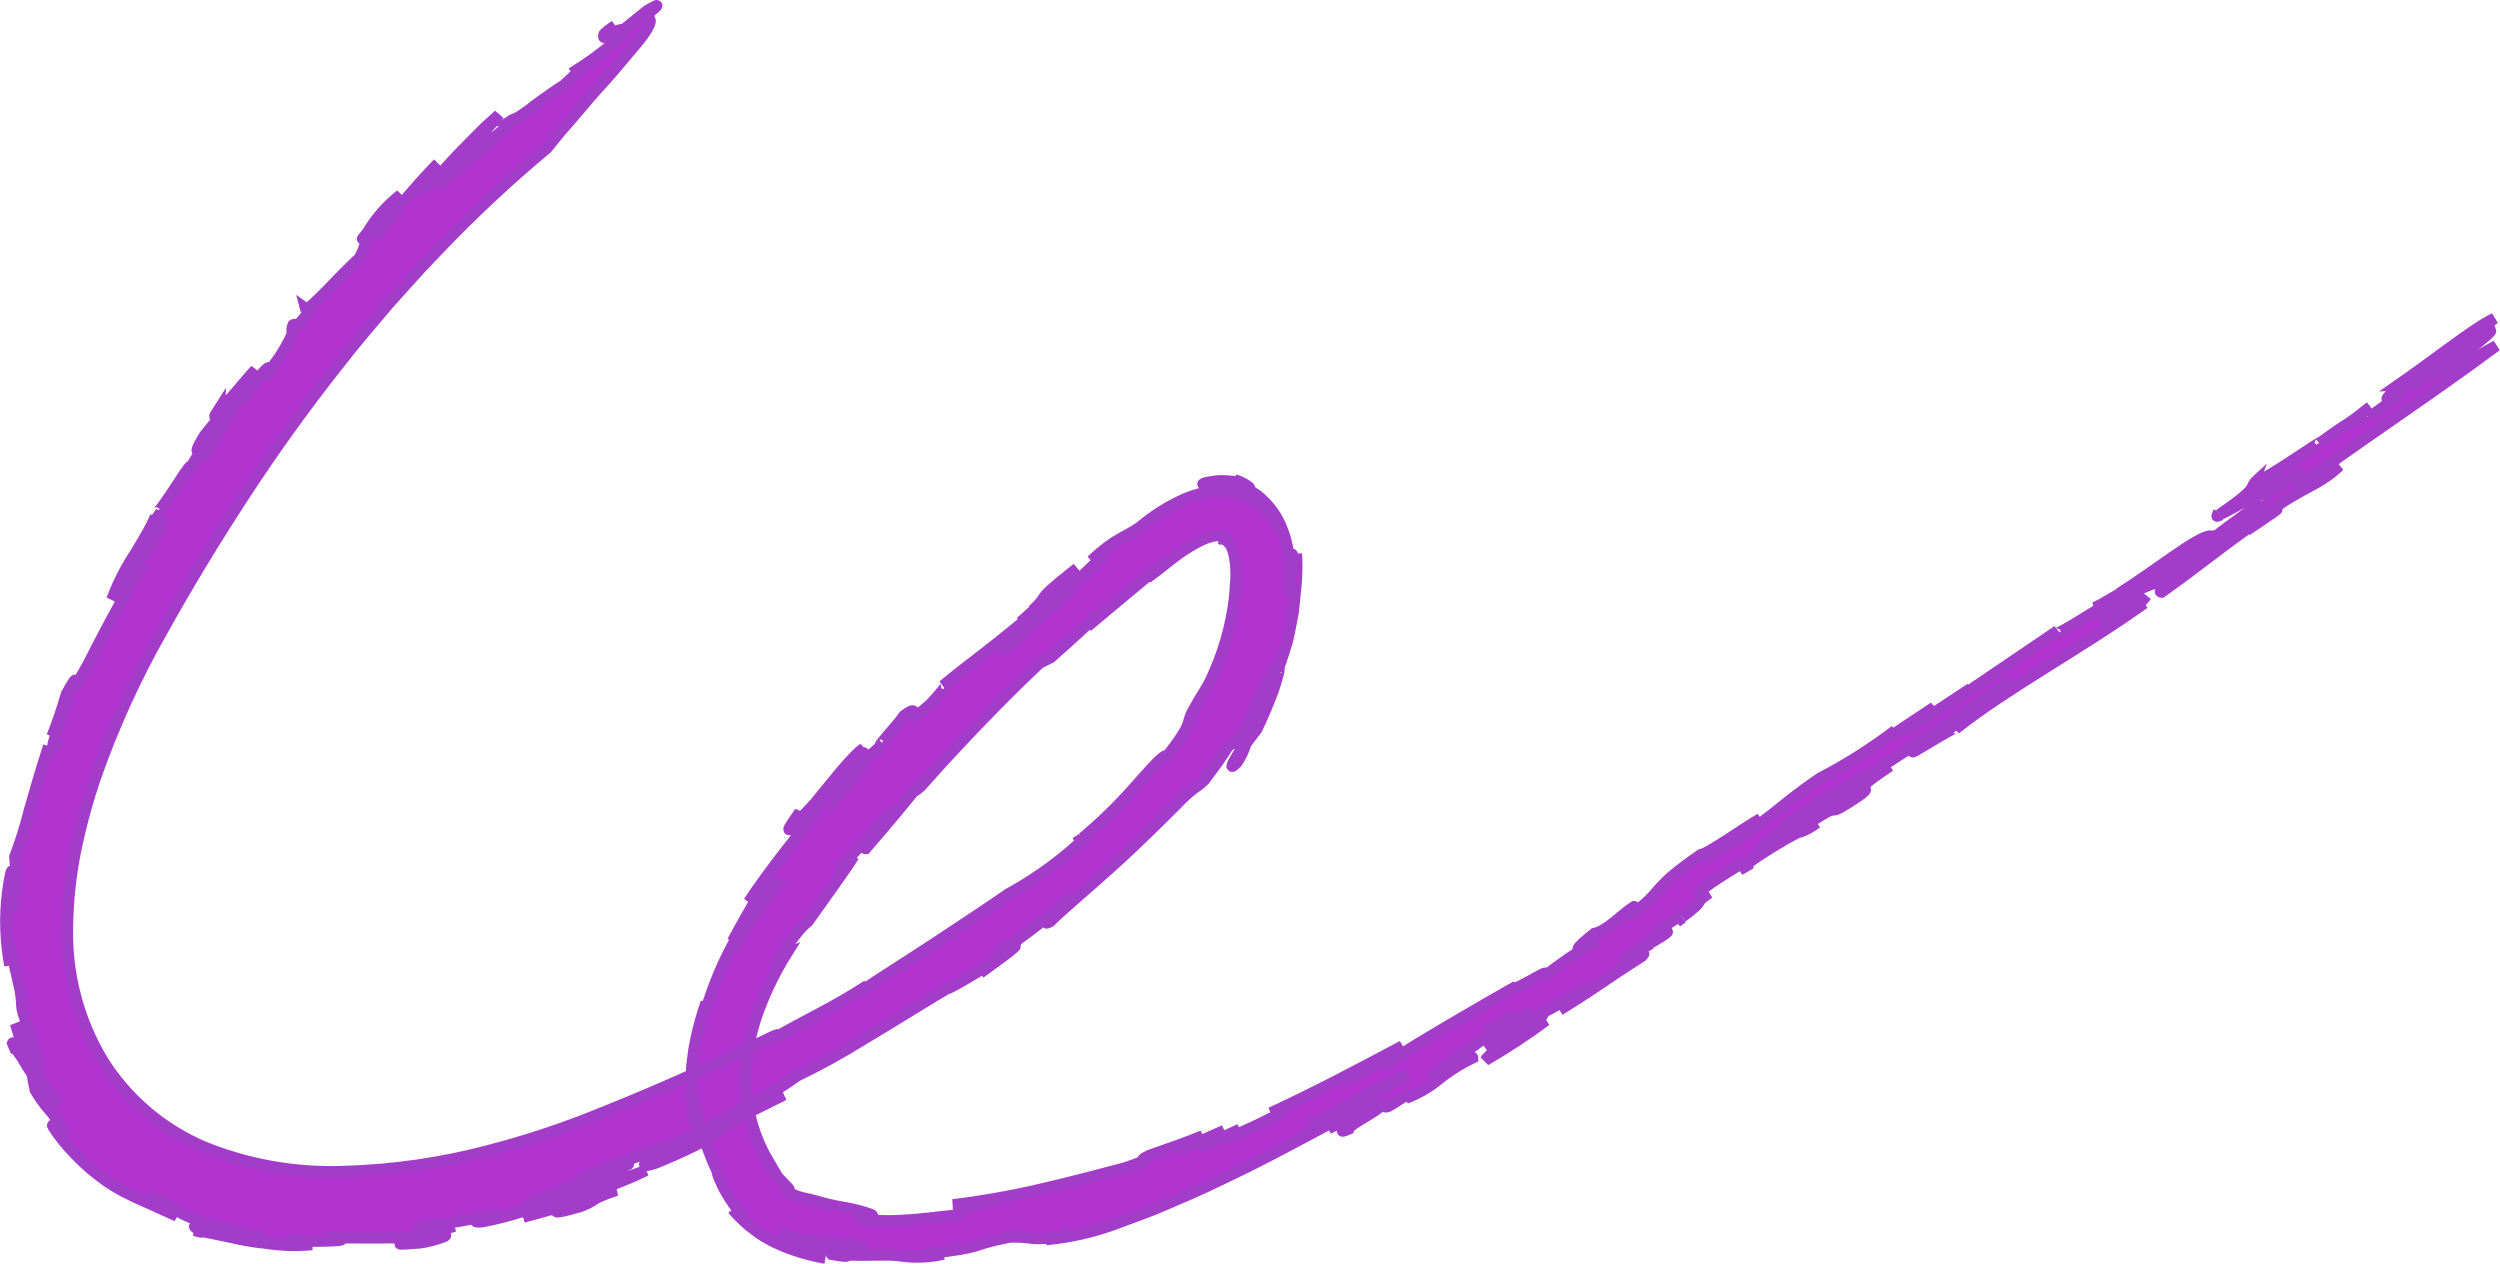 <?xml version="1.0" encoding="UTF-8"?>
<svg id="creative" xmlns="http://www.w3.org/2000/svg" viewBox="0 0 221.01 111.74">
  <path id="Path_5521" data-name="Path 5521" d="m154.51,76.48c-.2.11-.26.12-.29.11-.15.11-.29.21-.45.32l.74-.43Z" fill="#b133d0" stroke="#a33dc9" stroke-miterlimit="4" stroke-width="1"/>
  <path id="Path_5522" data-name="Path 5522" d="m196.19,45.57s.04-.03.07-.05c-.1.04-.21.08-.26.07-.03.07.03.06.18-.01h0Z" fill="#b133d0" stroke="#a33dc9" stroke-miterlimit="4" stroke-width="1"/>
  <path id="Path_5523" data-name="Path 5523" d="m185.75,53.43c-.2.11-.41.21-.59.29.21-.07.41-.16.59-.29Z" fill="#b133d0" stroke="#a33dc9" stroke-miterlimit="4" stroke-width="1"/>
  <path id="Path_5524" data-name="Path 5524" d="m160.59,72.75c-.51.28-1.03.56-1.56.85.56-.2,1.09-.48,1.56-.85Z" fill="#b133d0" stroke="#a33dc9" stroke-miterlimit="4" stroke-width="1"/>
  <path id="Path_5525" data-name="Path 5525" d="m187.28,52.55c-.41.22-1.04.61-1.53.89.48-.25.99-.55,1.53-.89Z" fill="#b133d0" stroke="#a33dc9" stroke-miterlimit="4" stroke-width="1"/>
  <path id="Path_5526" data-name="Path 5526" d="m216.48,31.64c-.31.17-.65.36-1.01.59,0,.04-.06.08-.04.1l1.05-.69Z" fill="#b133d0" stroke="#a33dc9" stroke-miterlimit="4" stroke-width="1"/>
  <path id="Path_5527" data-name="Path 5527" d="m54.38,2.26c-.99.67-1.1.86-.92.83.28-.31.58-.59.92-.83Z" fill="#b133d0" stroke="#a33dc9" stroke-miterlimit="4" stroke-width="1"/>
  <path id="Path_5528" data-name="Path 5528" d="m32.07,21.11c.14-.17.26-.35.37-.5-.28.35-.47.59-.37.5Z" fill="#b133d0" stroke="#a33dc9" stroke-miterlimit="4" stroke-width="1"/>
  <path id="Path_5529" data-name="Path 5529" d="m45.17,10.67c.08,0,.16-.02.23-.06.06-.09,0-.09-.23.06Z" fill="#b133d0" stroke="#a33dc9" stroke-miterlimit="4" stroke-width="1"/>
  <path id="Path_5530" data-name="Path 5530" d="m95.65,74.15l-.56.36c.2-.1.39-.22.56-.36Z" fill="#b133d0" stroke="#a33dc9" stroke-miterlimit="4" stroke-width="1"/>
  <path id="Path_5531" data-name="Path 5531" d="m108.08,47.7s-.06-.03-.09-.04c.03.01.06.03.09.04Z" fill="#b133d0" stroke="#a33dc9" stroke-miterlimit="4" stroke-width="1"/>
  <path id="Path_5532" data-name="Path 5532" d="m107.75,47.6c.08.01.16.03.24.05-.08-.03-.16-.05-.24-.05Z" fill="#b133d0" stroke="#a33dc9" stroke-miterlimit="4" stroke-width="1"/>
  <path id="Path_5533" data-name="Path 5533" d="m217.76,31.39c.66-.65,2.5-1.97,2.42-2.17l-3.7,2.42c1.38-.77,2.17-1.04,1.28-.26Z" fill="#b133d0" stroke="#a33dc9" stroke-miterlimit="4" stroke-width="1"/>
  <path id="Path_5534" data-name="Path 5534" d="m20.65,109.44c.8.18,1.4.28,1.85.34.32.05.64.09.96.11-.96-.13-1.96-.29-2.89-.48l.09.03Z" fill="#b133d0" stroke="#a33dc9" stroke-miterlimit="4" stroke-width="1"/>
  <path id="Path_5535" data-name="Path 5535" d="m54.69,103.45s-.08.04-.12.07c.07-.03.11-.05.19-.09l-.07.02Z" fill="#b133d0" stroke="#a33dc9" stroke-miterlimit="4" stroke-width="1"/>
  <path id="Path_5536" data-name="Path 5536" d="m17.74,108.84c-.18-.04-.35-.06-.53-.07.61.2.65.17.53.07Z" fill="#b133d0" stroke="#a33dc9" stroke-miterlimit="4" stroke-width="1"/>
  <path id="Path_5537" data-name="Path 5537" d="m148.74,81.12c-.16.12-.3.22-.51.37.23-.16.38-.27.51-.37Z" fill="#b133d0" stroke="#a33dc9" stroke-miterlimit="4" stroke-width="1"/>
  <path id="Path_5538" data-name="Path 5538" d="m52.49,103.97c.74-.18,1.48-.34,2.19-.53.26-.15.52-.3.87-.51.29-.36-2.05.59-3.06,1.04Z" fill="#b133d0" stroke="#a33dc9" stroke-miterlimit="4" stroke-width="1"/>
  <path id="Path_5539" data-name="Path 5539" d="m17.74,108.84c.33.07.74.15,1.22.24s1.02.23,1.6.33c-.43-.15-.85-.31-1.28-.49-.8-.21-1.31-.37-1.63-.45s-.44-.09-.45-.05c-.03.07.39.29.53.42Z" fill="#b133d0" stroke="#a33dc9" stroke-miterlimit="4" stroke-width="1"/>
  <path id="Path_5540" data-name="Path 5540" d="m57.01,1.64c-1.26.59,2.71-2.17.22-.71l-2.24,1.81c.31-.39-1.18.28-1.52.35-.38.47.45.06,1.07-.15s1.01-.26-.27.84c-1.17.99-2.41,1.89-3.72,2.69,2.38-1.59.11.28-.72,1.08-.74.47-1.67,1.12-2.5,1.73-.6.5-1.24.94-1.92,1.33-.6.61-1.24,1.17-1.92,1.69l-.14-.03c-1.51,1.46.6-.38.28.06-1.1,1.04-3.08,2.38-4.84,4.12,1.75-1.74,3.23-3.18,4.47-4.45-1.76,1.42-1.71,1.18-1.14.47.29-.35.7-.83,1.08-1.27s.75-.81.9-1.04c-.34.3-.66.58-.95.85-.28.27-.55.53-.8.78-.48.49-.91.93-1.33,1.35s-.81.83-1.22,1.28-.85.93-1.34,1.48c-2.79,2.32-.38-.8.27-1.46-2.34,2.38-4.48,5.14-5.61,6.51,1.38-2.09.99-1.87,2.3-3.72-1.2.93-2.2,2.08-2.96,3.38.44-.57.95-1.09,1.51-1.54-.71.59-1.26,1.35-1.6,2.2-.12.55-.32,1.07-.61,1.56-.42.4-.94.89-1.46,1.42l-1.52,1.57c-.96.97-1.72,1.68-1.78,1.44l.35.25c-1.62,2.19-1.06.96-1.43,1.21-.2.49-.02.55-.14.95-.5,1.07-1.13,2.07-1.87,2.98-.14-.99-2.51,3.22-2.92,2.77-1.2,1.77-1.5,2.75-2.79,4.57-.83.92-.55.1.06-1.08.57-1.13,1.25-2.21,2.01-3.22,1.78-2.54,0,.5.71-.51.51-.85,1.07-1.67,1.61-2.5-1.13,1.22-3.12,3.8-3.12,3.3-1.64,2.54,1.66-1.81-.13.99-.43.52-.86,1.02-1.27,1.55-1.7,2.83.79-.3-1.54,3.32.68-1.27,0-.32-.8.93-.82,1.25-1.82,2.77-1.95,2.54.19.22-.77,1.88-1.81,3.61-.85,1.27-1.54,2.64-2.08,4.07l1.24-1.91-.47.31c.6-1.08,1.13-2.08,1.7-3.07s1.13-2,1.86-3.05c-.87,1.82.76-.34-.29,1.76-1.96,3.93-.87.84-1.18,1.37l-.76,1.57-.73,1.59c.47-.64.91-1.29,1.39-1.92-.64,1.19-1.39,2.6-2.24,4.11-.84,1.52-1.72,3.19-2.56,4.87-1.36,2.44-1.33,2.28-1.26,1.9.08-.37.25-.92-.72.85-.36,1.26-.78,2.51-1.27,3.73.64-1.24.84-2.32,1.23-3.2.41-.5,0,.57-.44,1.76s-.88,2.51-.67,2.45c-.49.94-.56.71-.42-.13-.67,2.05-1.26,4.1-1.75,5.83-.33,1.34-.75,2.65-1.24,3.94.05.65.1,1.3.18,1.95-.13.94-.19,1.56-.24,1.95s-.08.53-.11.52c-.06-.48-.08-.97-.06-1.45.03-.73.04-1.5,0-1.69s-.18.19-.4,1.8c-.28,2.17-.21,4.37.19,6.52-.09-.78-.11-1.57-.14-2.34.11.62.25,1.23.43,1.83.14.53.28,1.19.6,2.59.1.51.15,1.02.17,1.54.02.19.06.38.11.57.12.41.27.82.45,1.21.42,1.5.73,2.36.85,2.81s.05.51-.13.35c-.27-.28-.52-.59-.73-.92-.22-.35-.46-.69-.72-1.01.37,1.13.47,1.58.42,1.65s-.3-.2-.52-.55c-.44-.7-.9-1.61-.22-.1l-.23-.86c.75,1.5,1.64,2.93,2.66,4.26-.95-2.12-1.15-2.52-1.32-2.56-.14-.05-.16.21-.3-.73l-.48-1.29-.4-1.31c.23.45.42.91.58,1.38.14.34.29.7.45,1.1s.36.78.55,1.18c.5,1.15,1.18,2.22,2.02,3.16-.04.06-.25.02-.61-.38-.24-.27-.47-.55-.69-.85-.33-.49-.62-1-.89-1.53.09.6.21,1.19.33,1.8.36.63.78,1.22,1.26,1.77.36.39.66.83.91,1.3.66,1.1-.03.47-.41.17-.19-.15-.31-.21-.13.08.5.76,1.06,1.48,1.69,2.13.58.63,1.13,1.13,1.62,1.56.51.41.95.76,1.36,1.05.66.45,1.35.85,2.06,1.19.3.14.58.28.86.41s.59.25.91.4c.63.3,1.39.63,2.41,1.09-.32-.21-.65-.39-.99-.56-.23-.11-.48-.24-.76-.37-.27-.15-.56-.31-.87-.48,1.37.52-.81-.8,1.41.19,1.08.77,2.28,1.37,3.54,1.77,1.74.6,3.53,1.04,5.34,1.31-.46.02-.15.18.13.31s.56.25.02.23c1.36.21,2.74.25,4.12.13-.57-.04-1.14-.11-1.7-.22-.3-.06-.35-.09-.24-.1.23-.03,1.12.02,2.05.02,1.86,0,3.88-.12,1.24-.33,2.65.05,4.22.03,5.54.03s2.4,0,4.02-.13c-.82.21-1.64.38-2.48.5-.9.16-1.19.27,1.16.07.72-.11,1.43-.3,2.11-.57.21-.11.05-.16-.16-.19-.41-.08-.95-.14,1.04-.71-1.1.15-2.2.28-3.31.37-.24-.22,1.19-.41,2.75-.66,1.24-.17,2.47-.41,3.68-.71,1-.18.32.03-.36.23s-1.38.44-.37.39c3.01-.56,4.4-1.28,6.3-1.67-.84.47-1.71.89-2.6,1.25,1.73-.47,2.57-.72,2.95-.8s.31,0,.17.1c-.26.19-.7.52,1.95-.25,1.63-.64.5-.51,3.15-1.43-.64.07-1.27.18-1.9.32-.7.17-1.72.52-3.88,1.17,1.18-.6,2.42-1.07,3.7-1.4,1.62-.48,3.19-1.1,4.71-1.84-2.31.88-.74.19-3.22,1.24-.5-.26-1.43.03.7-1.21-1.3.58-2.25,1.06-3.34,1.56-1.41.64-2.88,1.15-4.39,1.51-.61-.06.6-.46,1.93-.98s2.77-1.14,2.7-1.41c1.87-.93,6.49-2.54,8.63-3.26,3.49-1.86,7.86-3.96,10.31-5.79,2.01-.97,3.97-2.05,5.87-3.23,2.41-1.43,5.03-3.09,7.34-4.46.84-.2,5.62-3.43,3-1.41.36-.3,4.02-2.84,2.93-2.37-.5.4-1.03.76-1.58,1.09l.54-.73c2.21-1.34,4.36-3.31,6.43-4.69.4-.15-.51.59-1.33,1.27-.83.66-1.57,1.25-.81.88.85-.87,3.18-2.82,5.51-4.92s4.6-4.38,5.7-5.48c.48-.51.99-.98,1.55-1.41.34-.21.65-.46.92-.75.71-.96,1.43-1.9,2.06-2.93.35-.22.68-.46.99-.73.48-.76.85-1.42,1.15-2.01.27-.62.48-1.17.69-1.69.3-.52.5-.96.66-1.31s.3-.6.4-.77c.21-.35.29-.38.29-.19-.03.37-.1.74-.2,1.1-.06.26-.14.54-.21.83-.1.28-.21.58-.31.88l-.65,1.22c-.22.4-.49.78-.72,1.17-.21.48-.45.95-.72,1.4-.26.44-.52.87-.71,1.19-.37.65-.48.94.12.34.35-.51.62-1.07.79-1.67l.98-1.3c.37-.73.97-2.16,1.43-3.35.4-1.22.67-2.19.46-2.01.32-.77.55-1.6.81-2.43.21-.85.35-1.73.52-2.58.09-.87.18-1.73.26-2.56.06-.85.07-1.71.02-2.57.02,2.26-.33-.57-.49.12.06.63.07,1.26.04,1.88-.02.63-.12,1.18-.18,1.77.16-1.48.1-2.98-.19-4.44-.09-.42-.2-.83-.35-1.24-.03-.1-.08-.21-.12-.31s-.09-.23-.14-.34c-.46-1.02-1.16-1.91-2.04-2.6-.32-.23-.65-.44-1-.62.22,0,.38.02.29-.09-.38-.3-.82-.53-1.28-.66,1.19.48-.42-.04-1.67.11-.32.04-.59.09-.8.13s-.32.1-.34.13.08.04.33.03c.44,0,.88,0,1.32.05,1.11,0,2.2.33,3.11.96.76.54,1.38,1.26,1.8,2.09.24,1.29-.49-.72-2.09-1.68-.23-.13-.47-.25-.7-.36-.24-.08-.46-.16-.68-.22-.71-.2-1.44-.27-2.18-.21-.84.08-1.67.3-2.45.63-1.47.65-2.83,1.51-4.06,2.55-1.42.96-2.09.93-4.25,2.93,1.59-1.01.97-.36-.09.67-1,.9-1.93,1.87-2.8,2.9-2.26,1.69-3.28,3.2-5.14,4.49.75-.89,4.03-3.71,4.71-4.63-.04-.3-1.19.07,2.06-2.75-4.1,3.2-2.21,2.13-3.96,3.74l1.33-1.17c-.55.6.74-.23-.45.79-2.34,1.92-3.71,3.05-4.93,3.99s-2.26,1.72-3.85,3.03c.79-.5-.44.93-1.1,1.62-2.95,2.62-.36-.44-2.34,1.02-.8,1.14-2.69,3.06-1.93,2.53-.43.46-.9.88-1.41,1.25-.77,1.24-1.66,2.4-2.66,3.47.04-.23.12-.57,1.55-2.08-1.63,1.67-2.48,2.07-1.98,1.16.88-.91,1.76-1.84,2.67-2.73.49-.73-.14-.09-.89.69s-1.63,1.73-1.68,1.59c1.07-1.3,2.05-2.13,2.74-2.96-.94.59-2.97,3.23-4.2,4.72-2.02,2.29-1.5,1.27-1.65,1.21-1.51,2.14-.44,1.06.65-.04s2.23-2.22.81-.26c-.79,1.21-1.64,2.38-2.55,3.5-1.1,1.43-2.3,3.03-3.2,4.42.96-1.07,1.02-.92.61-.17s-1.26,2.15-2.04,3.66c.42-.87.98-1.66,1.65-2.35.72-.88,1.38-1.82,1.97-2.8l.3.09c-1.44,1.82-2.75,3.75-3.92,5.76.15-.44-.16-.03.16-.68-1.06,1.93-1.91,3.97-2.53,6.09,0-.24.02-.47.03-.7-.35,1.01-.65,2.04-.88,3.09-.1.55-.23,1.09-.28,1.63-.03.27-.07.54-.1.81-.01.27-.04.53-.05.8-.12,1.76.05,3.54.5,5.25-.2-.77-.3-1.56-.28-2.35.02-.22.06-.3.1-.21.09.29.16.58.21.88.15.59.38,1.4.67,2.28.15.44.31.89.49,1.35l.27.68c.1.22.2.43.3.64.03.21.09.41.17.61.11.26.25.57.41.9.36.67.77,1.31,1.23,1.91.19.29.4.5.53.68.09.1.17.2.22.32,0,.04-.08,0-.28-.15-.33-.25-.63-.53-.9-.85.42.48.87.93,1.35,1.36.41.33.76.59,1.06.81.46.3.94.57,1.44.81.48.23.97.43,1.47.6.94.33,1.91.58,2.89.75-1.23-.22-2.43-.6-3.57-1.11-.15-.22.52-.09.82-.15.32-.07.22-.19-1.23-1.07.58.32,1.21.55,1.86.69.3.06.6.09.9.08.38.01.75.05,1.12.1.55.07,1.35.2,2.65.3,1.04.16.89.28.08.35-1.25.06-2.5-.07-3.7-.39,1.4.5,2.88.74,4.36.69.57.13-.15.22-1,.22s-1.82-.11-1.75-.05c1.38.24,1.38.16,1.35.12-.03-.06-.07-.09,1.24-.04,1.15-.01,1.9-.04,2.45-.02.43,0,.85.04,1.27.1,1.19.15,2.41.09,3.58-.18-.95.13-2.66.24-1.52-.02,5.84-.7,3.22-.66,7.39-1.49.71-.02,1.43.02,2.13.13,1.07.03,2.14-.1,3.17-.39-.69.2-1.41.32-2.11.49,1.6-.15,3.19-.46,4.73-.92.97-.29,1.9-.65,2.81-.99.91-.35,1.82-.66,2.68-1.04,1.74-.75,3.45-1.46,5.12-2.29,3.36-1.57,6.66-3.35,10.3-5.31-.86.49-1.74.92-2.62,1.38-.96.31,2.16-1.2,2.04-1.33l1.73-.68c.16-.24-.8.17-1.69.55s-1.72.68-1.29.33c.38-.13.74-.3,1.09-.51-.51.24-1.05.44-1.57.66.88-.39,1.69-.81,2.46-1.23s1.49-.83,2.19-1.22c1.3-.79,2.66-1.46,4.08-2-6.6,3.58-.59,1.32-7.1,4.8,3.44-1.87.76-.04,1.17-.12,1.87-.88.81-.65,2.91-1.62.05.22-4.32,2.63-2.28,1.76.08-.4,1.96-1.26,2.74-1.93,1.55-.73.06.2.77-.07.83-.47,1.26-.85,2.03-1.21l-.48.48c1.01-.37,1.95-.9,2.79-1.58.96-.78,2.01-1.45,3.12-1.98,0-.31-1.4.6-3.35,1.74-.64.02.81-.94,2.32-2.01,1.51-1.07,3.08-2.16,2.73-2.33,4.34-2.72-1.04.9,2.78-1.2,2.26-.91-2.54,2.03-3.36,2.81,1.35-.68,2.68-1.41,4.02-2.11-1.04,1.21-3.54,2.52-4.02,3.31,1.85-1.07,3.64-2.24,5.36-3.52-4.94,2.54,1.9-1.51-1.06-.29,1.64-.81,3.23-1.7,4.78-2.67-1.95,1.34.14.4-2.52,2.04,4.27-2.67,3.05-2.05,7.29-4.76,1.13-1.14-4.54,2.32.44-1.12,1.1-.7.96-.45.31-.04,3.72-2.19-.98.1,1.21-1.5,1.57-1.04,2.21-1.3,1.6-.81,2.28-1.69.83-1.05,2.37-2.12l-.75.42c.62-.52-1.51.24,1.91-1.96,2.5-1.61,1.82-.94,1.94-.87,1.53-1.1,3.14-2.1,4.81-2.98-.17.03-.06-.12.53-.51,3.22-2.23,2.05-.98,3.3-1.73,4.77-2.91-.94-.16,4.25-3.59l-6.11,3.86c.16-.31.15-.61-1.16.25.01.3-2.01,1.89-4.06,3.16-.75.13,5.25-3.8,1.67-1.87,1.25-.75,2.89-1.92,4.41-2.88-1.34,1.26,4.86-3.11,2.45-1.1,6.55-4.39,7.63-4.85,13.52-9.06-2.22,2.05-4.64,3.88-7.21,5.47l-.35.02c-3.82,2.78,3.18-1.86,2.63-1.13,4.58-3.63,10.86-6.96,16.68-11.1-1.13.56-.01-.31.14-.61-1.17.92-2.43,1.73-3.76,2.42.74-.69,1.52-1.34,2.33-1.94.48-.63-1.79,1.2-2.71,1.66,1.11-.79,2.17-1.66,3.17-2.59.76-.36,1.54-.67,2.34-.93,5.6-3.74,4.72-3.68,9.26-6.67-2.52,1.65,1.31-.58-1.44,1.19l1.52-1c-3.65,2.94-10.32,7.43-9.32,7.48,3.13-2.19,5.24-4.02,9.08-6.65l-.1.21c2.79-1.88-.12-.09.48-.63,3-2.28,4.35-2.27,6.27-4.1l-3.24,2.1c2.27-1.85-.73.45-.37-.27,4.11-3.16,11.6-8.05,17.49-12.45-1.61.87-3.16,1.84-4.65,2.91.73-1.15,1.69-1.71.32-1.33l-2.79,1.88-.32-.38c.75-.53,1.52-1.02,2.22-1.44.21-.52,4.27-2.81,4.29-3.19l-2.34,1.65c-1.31.59,1.49-1.3,3.1-2.51-1.76.82-5.13,3.54-8.47,5.86.35-.02-2.8,2.59.49.37.08.19-1.81,1.62-3.1,2.51.61-.54-2.83,1.28.11-.92-2.77,2.18-1.28.88-4.45,3.19.38-.43-5.64,3.86-5.51,3.24-.93.85.41.49-3.33,3.06,1.08-.37,5.28-3.19,2.66-1.01l1.71-1.41c2.69-1.67-.54.74,2.94-1.48-1.12.86-2.29,1.64-3.52,2.33,1.23-.08-4.89,3.71-4.8,4.2-1.32.65-2.56,1.43-3.71,2.33.16-.31-.97.25.42-.83,1.23-.78,2.07-1.42,3.48-2.21-1.09-.02-4.96,3.13-8.16,5.13.47-.25.62-.29-.19.37-1.96,1.21-6.23,3.95-5.19,2.89l-9.59,6.5c-.12-.09,1.34-.97,1.91-1.4l-5.4,3.56c-1.37.66,1.73-1.38,2.16-1.9l-3.88,2.58.44-.52c-2.08,1.58-4.29,2.99-6.61,4.19-4.23,2.87-3.8,3.36-9.77,6.87.04-.4,3.23-2.22,4.46-3.26-1.2.64-4.53,3.06-5.28,3.18-4.08,2.82-3.32,3.01-5.18,4.56-3.42,2.19-.52.01-.7.02-1.02.63-2.37,2.16-3.52,2.38-1.53,1.23-2.33,2.05.2.6-1.64,1.01-3.22,2.1-4.74,3.28,1.24-1.31-2.19,1.14-2.59.92-1.42.8-3.67,2.1-5.89,3.41-1.1.67-2.21,1.3-3.18,1.91s-1.82,1.17-2.42,1.64l.55-.87-3.29,1.82c-1.32.49-.61.06.61-.64s2.99-1.64,3.8-2.13c-4.5,2.4-7.51,3.98-11.64,5.92,1.25-.47.58-.04,1.22-.17-1.57.86-3.18,1.63-4.84,2.3-.41.04-.27-.13.88-.69-.94.46-1.91.86-2.86,1.27.11-.39-1.29.18,1.48-1.16l-2.63,1.17c-1.49.56-1.48.46-1.01.22.47-.26,1.39-.7,1.73-.91-.78.3-1.55.62-2.34.89l-2.35.83c-.81.39-.55.37-.48.4s-.06.16-1.69.71c-2.23.59-4.75,1.26-7.35,1.86-2.6.61-5.22,1.08-7.87,1.4,1.21-.02,2.42-.18,3.64-.28-.86.06-1.7.28-2.47.65-.33.19-.39.37-.86.54-1.44.14-3.15.39-4.74.46-1.39.09-2.78.04-4.16-.15,1.26-.02,1.65-.19,1.41-.34-.69-.26-1.41-.45-2.14-.59-.84-.13-1.67-.31-2.49-.54-.53-.16-.87-.24-1.17-.3-.28-.05-.56-.12-.83-.22-.15-.06-.31-.12-.51-.21s-.4-.25-.65-.43c.48.18.56.14.45-.02-.09-.11-.19-.22-.3-.31-.13-.14-.27-.31-.44-.47-.64-.68-1.28-1.67-1.02-1.57-1.58-2.65-2.27-5.74-1.96-8.81.16-1.65.55-3.27,1.15-4.82.63-1.67,1.43-3.27,2.37-4.78-.17.07-1.29,1.84-.73.68.47-.92,1.04-1.78,1.7-2.58.28-.36.6-.68.95-.97,2.08-2.94,3.38-4.7,4.03-5.77-1,1.28-1.17,1.34-1.1,1,.66-.85,1.39-1.64,2.17-2.37.73-.72,1.39-1.5,1.98-2.33.44-.24-.19.52-.86,1.35s-1.38,1.71-1.14,1.69c2.17-2.49,3.47-4.1,5-5.97.52-.25-1.48,1.65-.1.44,3.38-3.84,7.69-8.27,10.51-10.89l.96-.47c1.84-1.64,3.06-2.72,3.85-3.54,1.1-.76.34-.05-.62.8,2.54-2.1,5.62-4.74,7.11-5.88-.14.31-1.48,1.15-1.83,1.59.41-.3.83-.61,1.24-.94l.63-.5c.2-.15.38-.3.57-.44.7-.54,1.46-1.01,2.25-1.41.31-.16.64-.28.98-.37.2-.06.4-.09.61-.09.3,0,.58.13.76.36l.03.06s-.04-.01-.06-.02c-.1-.03-.19-.07-.29-.11.09.04.19.09.28.14.18.13.33.31.44.51.02.04.05.09.06.13.04.09.07.17.1.26.06.21.12.42.15.64.09.51.12,1.03.12,1.55,0,.27-.03.59-.05.9l-.07.93c-.29,2.65-1.04,5.22-2.21,7.61-.32.63-.64,1.09-.87,1.48s-.4.68-.52.91c-.18.28-.31.59-.4.91-.14.45-.16.96-1.96,3.22-.31-.22-1.54,1.29-3.07,2.98-1.36,1.53-2.84,2.96-4.41,4.28l.67-.43c-2.16,2.12-4.6,3.93-7.25,5.38-1.85,1.28-4.19,2.83-6.53,4.37s-4.72,3.03-6.6,4.3l.69-.59c-3.12,2.03-5.28,2.93-8.5,4.8.06-.1,1.26-.8-.05-.2-4.02,1.98-8.11,3.85-12.27,5.58-1.04.44-2.09.85-3.14,1.28s-2.07.81-3.12,1.18c-2.09.74-4.21,1.39-6.34,1.94-4.24,1.13-8.59,1.75-12.97,1.87-4.22.14-8.43-.6-12.34-2.2-3.66-1.58-6.75-4.22-8.87-7.59-2.17-3.59-3.25-7.74-3.12-11.93.03-2.22.27-4.43.7-6.6.46-2.24,1.06-4.45,1.8-6.61,1.56-4.43,3.51-8.71,5.83-12.79,2.33-4.19,4.82-8.28,7.42-12.25s5.35-7.78,8.22-11.4c1.41-1.83,2.91-3.56,4.38-5.3.75-.84,1.5-1.68,2.26-2.52.74-.84,1.54-1.62,2.29-2.43,2.98-3.12,6.14-6.07,9.46-8.83,0,0,.16-.2.44-.54s.66-.84,1.16-1.39c.49-.57,1.06-1.22,1.65-1.92.3-.35.6-.72.92-1.08s.64-.71.97-1.07c.64-.72,1.26-1.44,1.81-2.11s1.08-1.25,1.46-1.77c.76-1.02,1.03-1.7.33-1.65l-.04.02Z" fill="#b133d0" stroke="#a33dc9" stroke-miterlimit="4" stroke-width="1"/>
  <path id="Path_5541" data-name="Path 5541" d="m145.93,83.42c-.14.08-.27.15-.42.25.16-.09.29-.17.42-.25Z" fill="#b133d0" stroke="#a33dc9" stroke-miterlimit="4" stroke-width="1"/>
  <path id="Path_5542" data-name="Path 5542" d="m70.85,109.71c.35.14.71.26,1.08.36-.35-.12-.71-.23-1.08-.36Z" fill="#b133d0" stroke="#a33dc9" stroke-miterlimit="4" stroke-width="1"/>
  <path id="Path_5543" data-name="Path 5543" d="m91.33,54.01c-.37.33-.73.65-1.09.98.47-.42.81-.73,1.09-.98Z" fill="#b133d0" stroke="#a33dc9" stroke-miterlimit="4" stroke-width="1"/>
  <path id="Path_5544" data-name="Path 5544" d="m57.58,102.12c.6-.02-1.94,1.46.44.68,4.06-1.68,4.81-2.3,5.61-2.88.51-.39,1.05-.74,1.61-1.05.82-.46,2.04-1.09,4.06-2.08-1.4.6-2.81,1.2-4.22,1.77.38.24-2.42,1.82-5.65,3.21l-1.1.16c.52-.3,1.09-.62,1.68-.94-1.23.49-.91.6-2.42,1.14h0Z" fill="#b133d0" stroke="#a33dc9" stroke-miterlimit="4" stroke-width="1"/>
  <path id="Path_5545" data-name="Path 5545" d="m60.31,100.86c-.06.02-.14.05-.2.07-.03.01-.07.04-.1.05.1-.04.19-.08.3-.12Z" fill="#b133d0" stroke="#a33dc9" stroke-miterlimit="4" stroke-width="1"/>
</svg>